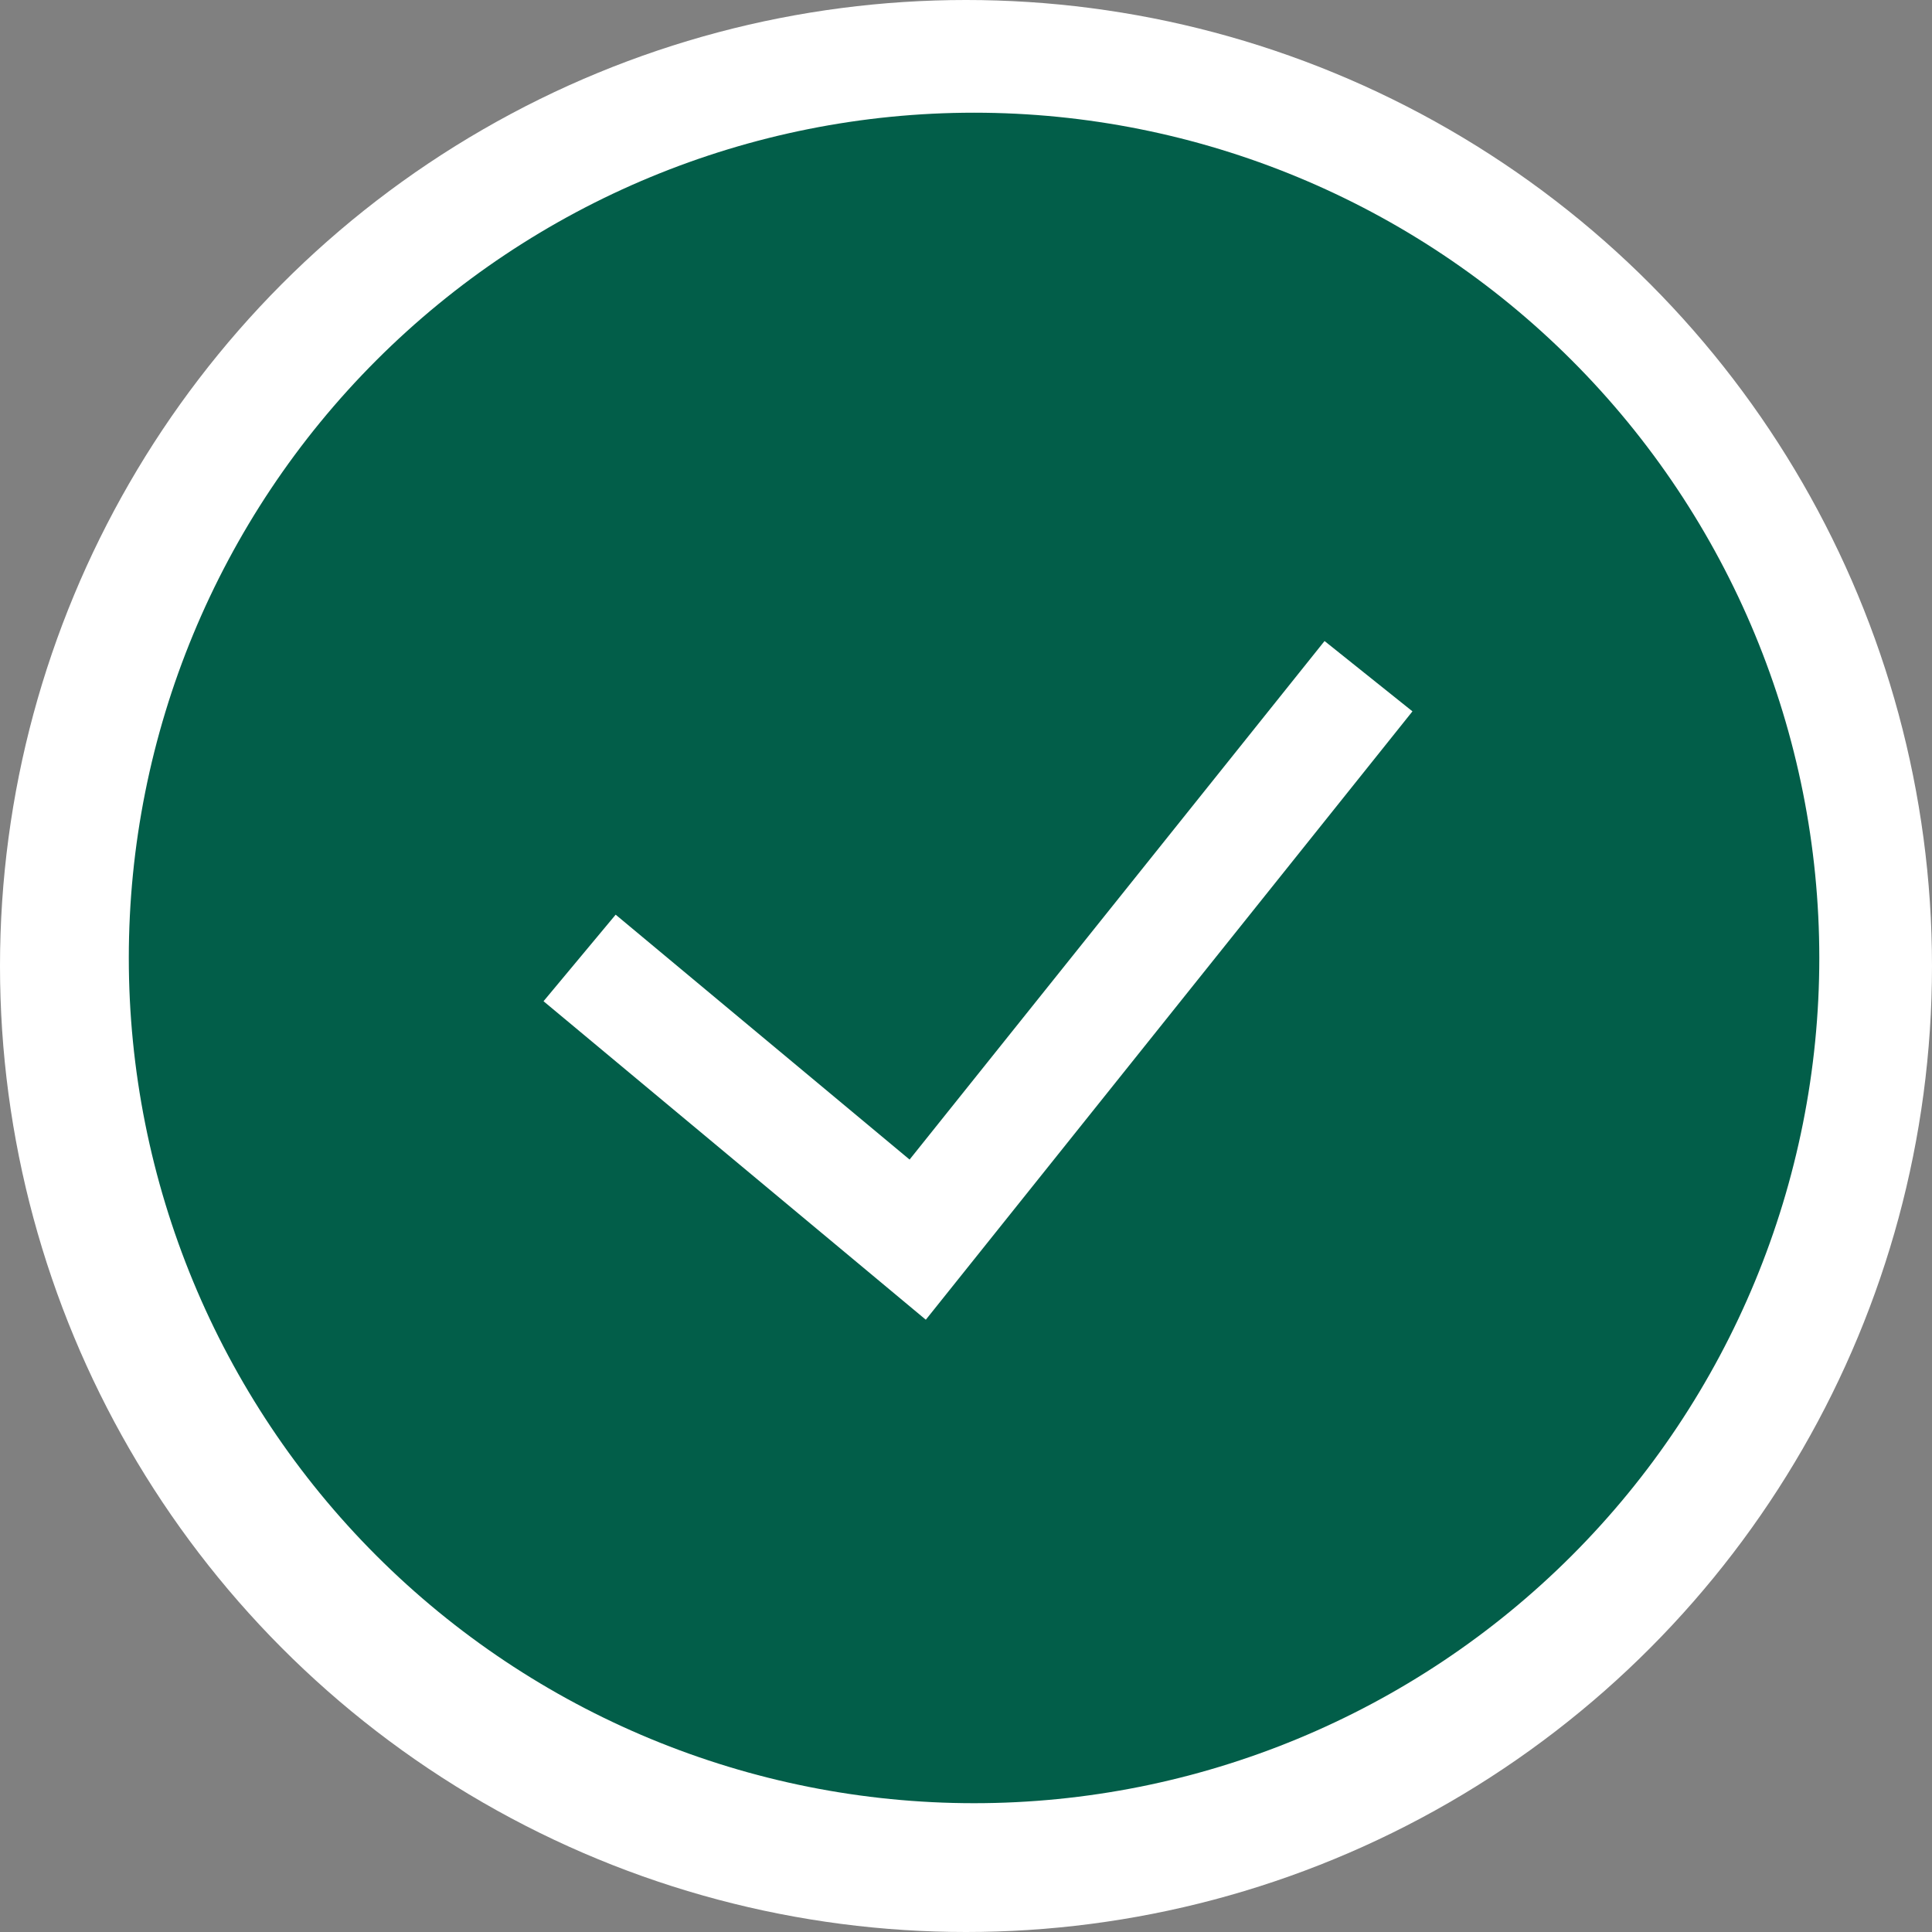 <svg width="120" height="120" viewBox="0 0 120 120" fill="none" xmlns="http://www.w3.org/2000/svg">
<rect x="0" y="0" width="120" height="120" fill="#808080" stroke="none"/>
<circle cx="60" cy="60" r="60" fill="white"/>
<g clip-path="url(#clip0_771_448)">
<path fill-rule="evenodd" clip-rule="evenodd" d="M8 59.5C8 45.576 13.531 32.223 23.377 22.377C33.223 12.531 46.576 7 60.5 7C74.424 7 87.777 12.531 97.623 22.377C107.469 32.223 113 45.576 113 59.5C113 73.424 107.469 86.777 97.623 96.623C87.777 106.469 74.424 112 60.5 112C46.576 112 33.223 106.469 23.377 96.623C13.531 86.777 8 73.424 8 59.5ZM57.504 81.97L87.73 44.184L82.27 39.816L56.496 72.023L38.24 56.812L33.76 62.188L57.504 81.97Z" fill="#025E49"/>
</g>
<defs>
<clipPath id="clip0_771_448">
<rect width="105" height="105" fill="white" transform="translate(8 7)"/>
</clipPath>
</defs>
</svg>
